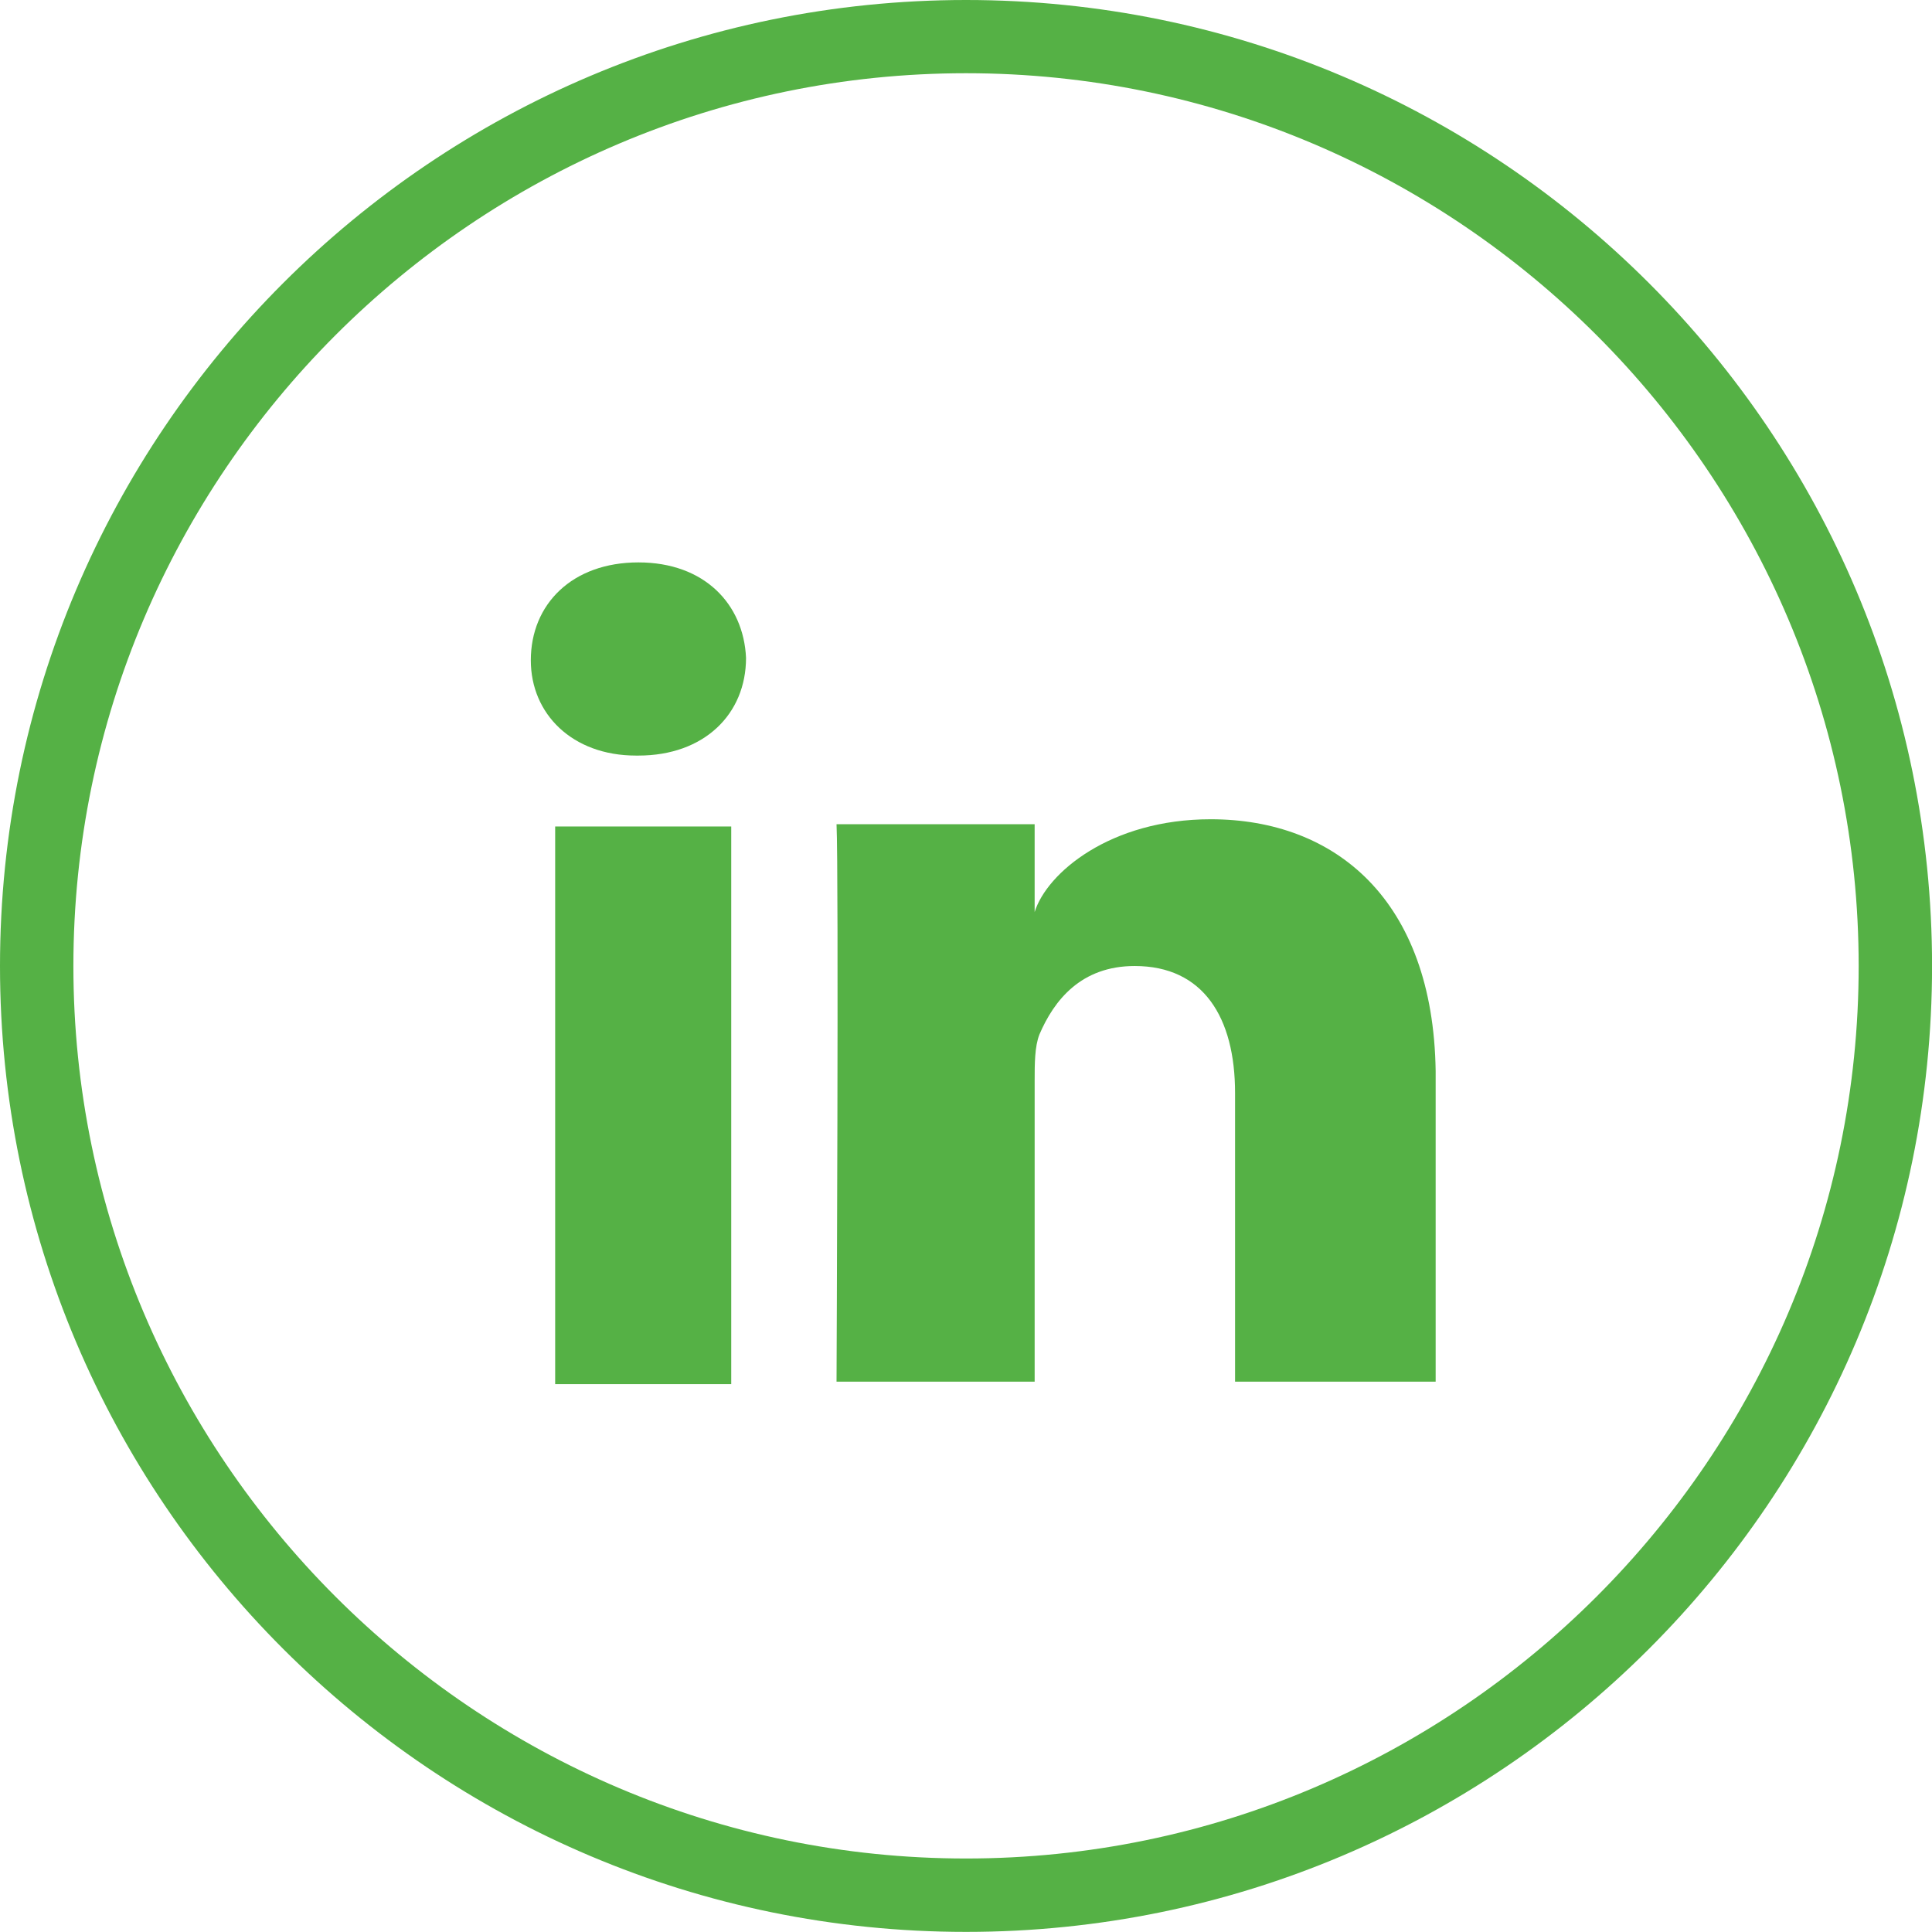 <?xml version="1.0" encoding="utf-8"?>
<!-- Generator: Adobe Illustrator 16.0.0, SVG Export Plug-In . SVG Version: 6.00 Build 0)  -->
<!DOCTYPE svg PUBLIC "-//W3C//DTD SVG 1.1//EN" "http://www.w3.org/Graphics/SVG/1.1/DTD/svg11.dtd">
<svg version="1.1" id="Layer_1" xmlns="http://www.w3.org/2000/svg" xmlns:xlink="http://www.w3.org/1999/xlink" x="0px" y="0px"
	 width="200px" height="200px" viewBox="0 0 200 200" enable-background="new 0 0 200 200" xml:space="preserve">
<g id="LinKeDin_2_">
	<g id="LinkedIn_1_">
		<rect x="57.471" y="85.558" fill="#55b145" width="18.226" height="57.727"/>
		<path fill="#55b145" d="M125.332,84.809c-10.391,0-16.965,5.553-18.226,9.606v-9.095H86.598c0.239,4.804,0,57.708,0,57.708h20.509
			v-31.138c0-1.771,0-3.541,0.493-4.802c1.517-3.544,4.311-7.087,9.863-7.087c7.102,0,10.39,5.315,10.39,13.149v29.877h20.765
			v-32.158C148.361,93.155,138.242,84.809,125.332,84.809z"/>
		<path fill="#55b145" d="M66.089,58.22c-6.846,0-11.139,4.309-11.139,10.135c0,5.554,4.293,9.862,10.885,9.862h0.254
			c6.831,0,11.14-4.309,11.14-10.118C76.974,62.529,72.919,58.22,66.089,58.22z"/>
	</g>
	<path fill="#55b145" d="M100.003,199.989C44.832,199.989,0,155.191,0,100.003C0,44.815,44.832,0,100.003,0
		c55.188,0,100.003,44.815,100.003,100.003C200.006,155.191,155.191,199.989,100.003,199.989z M100.003,7.58
		c-50.879,0-92.406,41.527-92.406,92.423c0,50.862,41.527,92.388,92.406,92.388s92.406-41.525,92.406-92.388
		C192.409,49.107,150.882,7.58,100.003,7.58z"/>
</g>
</svg>
